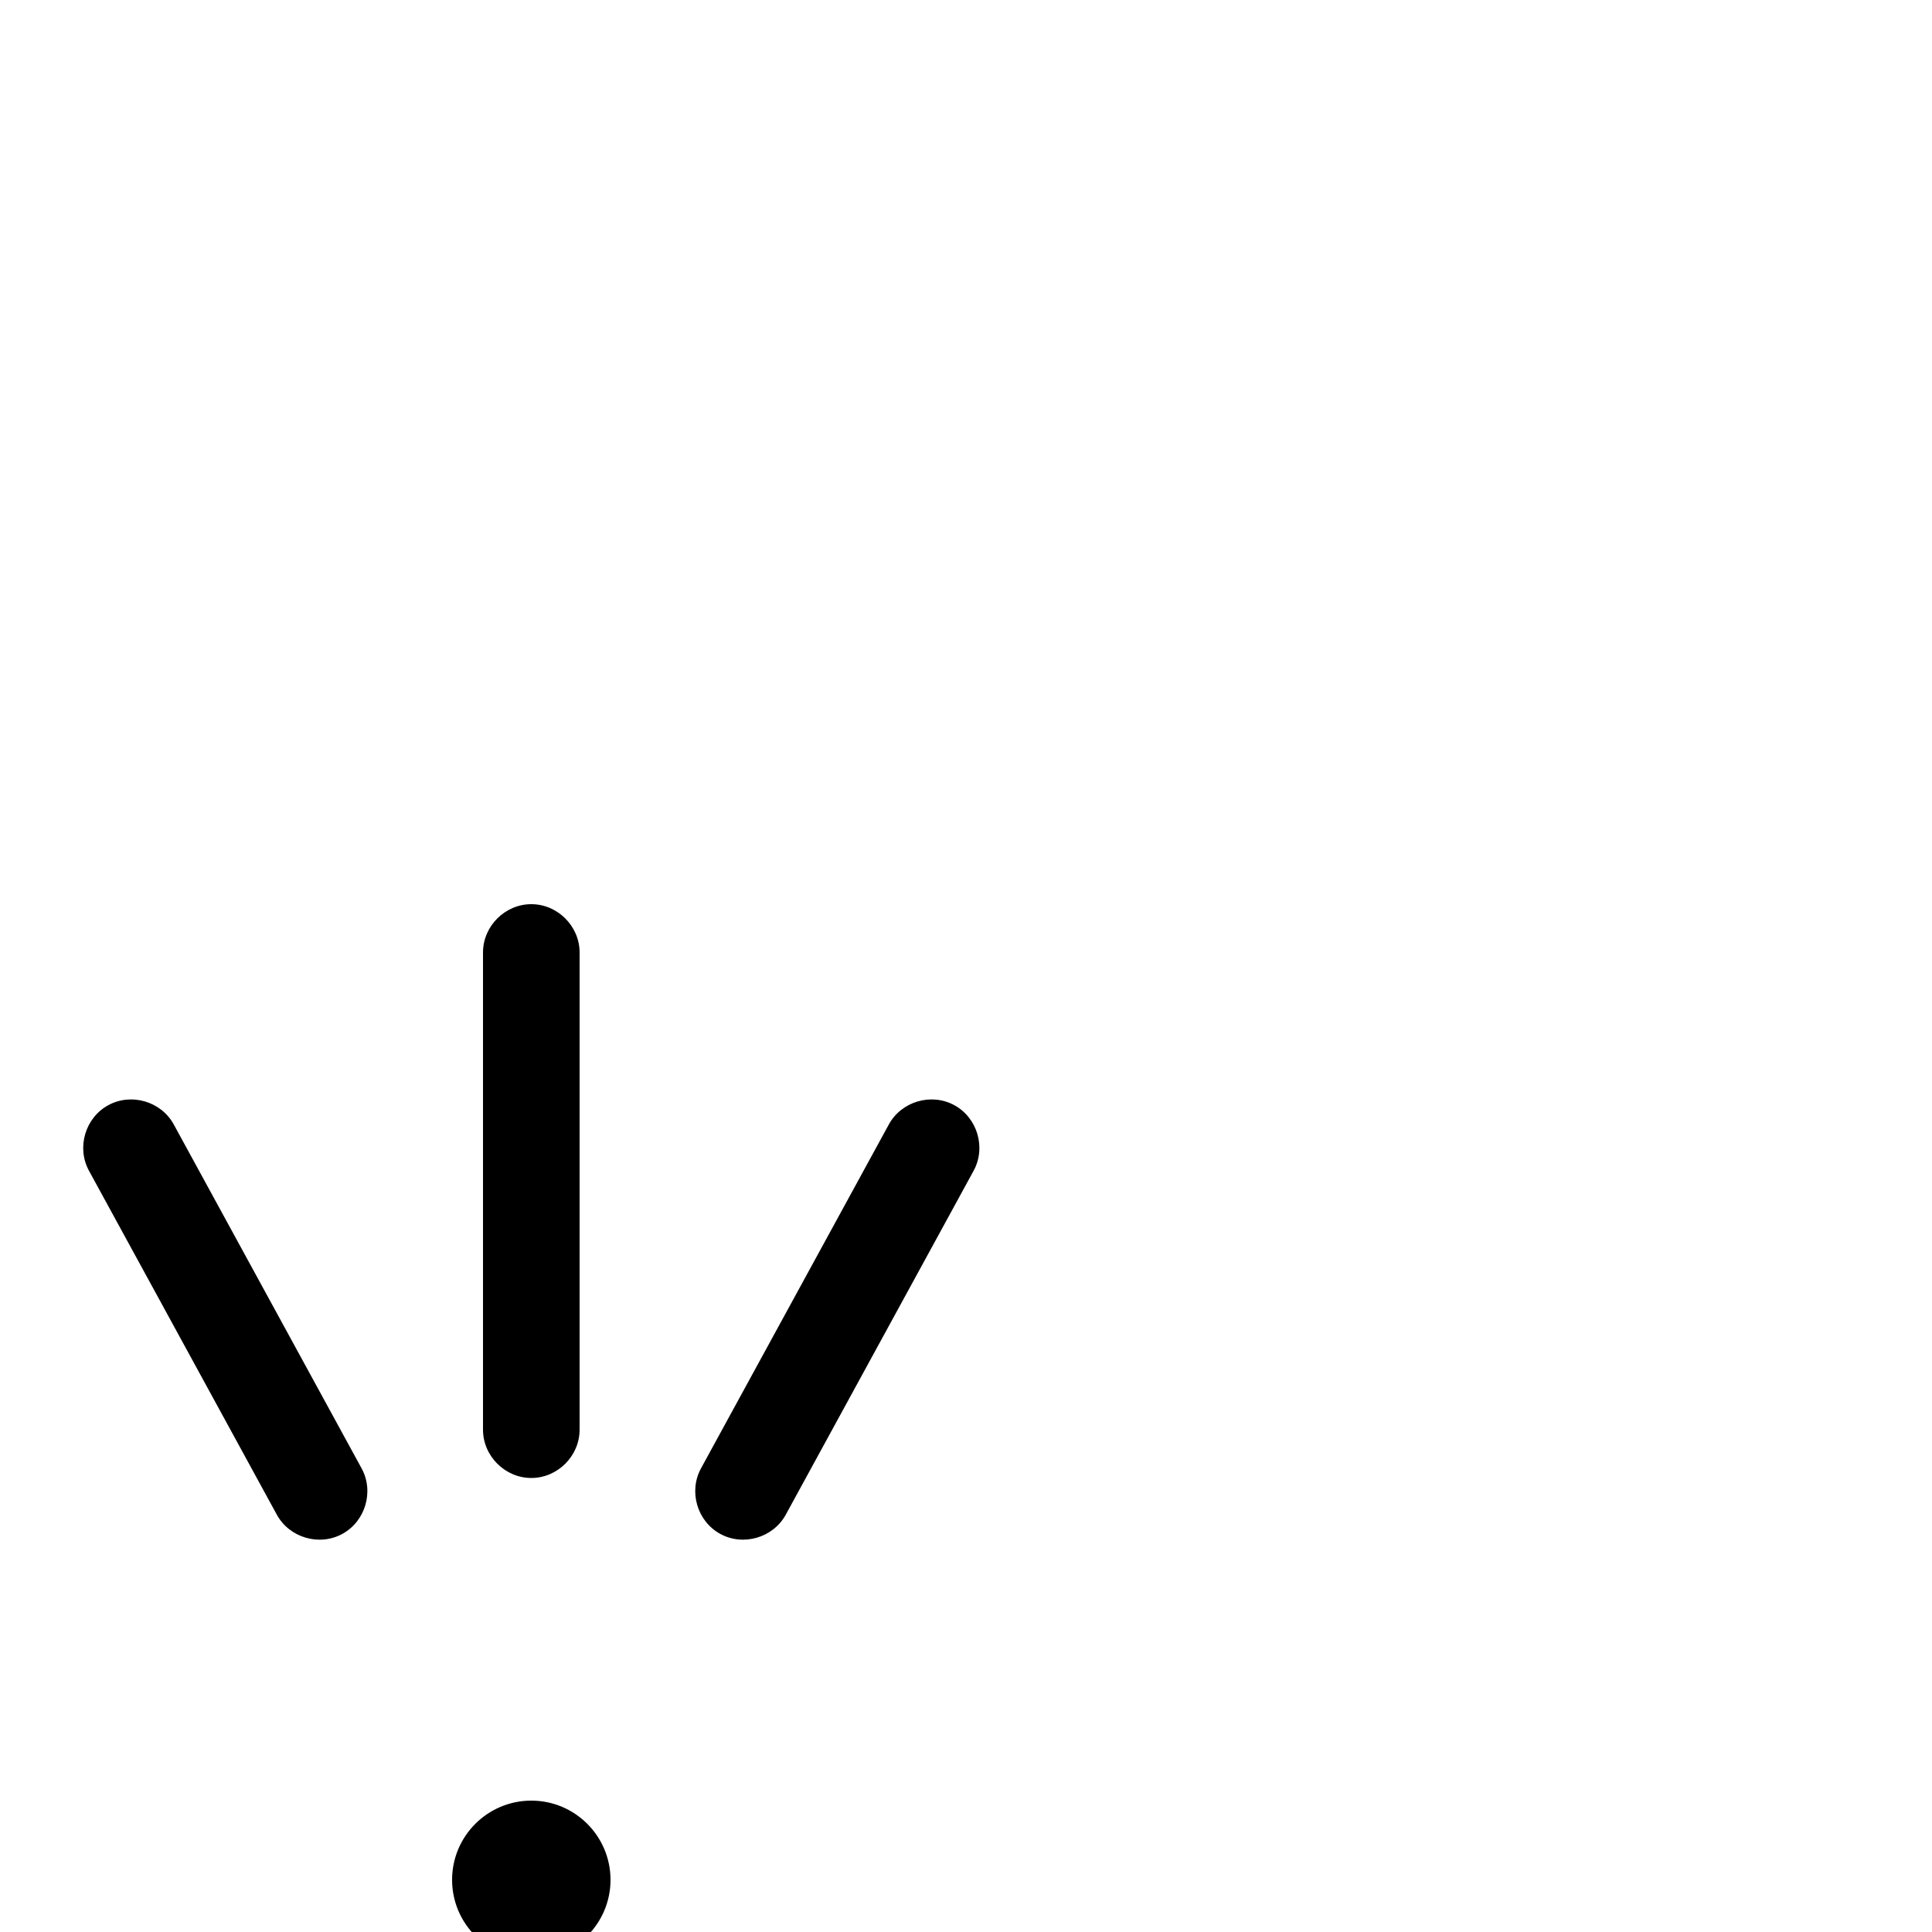 <svg xmlns="http://www.w3.org/2000/svg" viewBox="0 -1000 1000 1000">
	<path fill="#000000" d="M493.983 -427.941C482.033 -434.468 466.586 -429.934 460.059 -417.983L362.84 -239.983C356.313 -228.033 360.847 -212.587 372.798 -206.059C384.748 -199.532 400.195 -204.066 406.722 -216.017L503.941 -394.017C510.468 -405.967 505.934 -421.414 493.984 -427.941ZM177.203 -206.059C189.153 -212.586 193.687 -228.033 187.16 -239.983L89.941 -417.983C83.414 -429.934 67.967 -434.468 56.017 -427.941C44.066 -421.414 39.532 -405.967 46.059 -394.017L143.278 -216.017C149.806 -204.066 165.252 -199.532 177.203 -206.059ZM275 -235C288.617 -235 300 -246.383 300 -260V-507C300 -520.617 288.617 -532 275 -532C261.383 -532 250 -520.617 250 -507V-260C250 -246.383 261.383 -235 275 -235ZM234 -27C234 -4.378 252.378 14 275 14C297.622 14 316 -4.378 316 -27C316 -49.622 297.622 -68 275 -68C252.378 -68 234 -49.622 234 -27Z"/>
</svg>